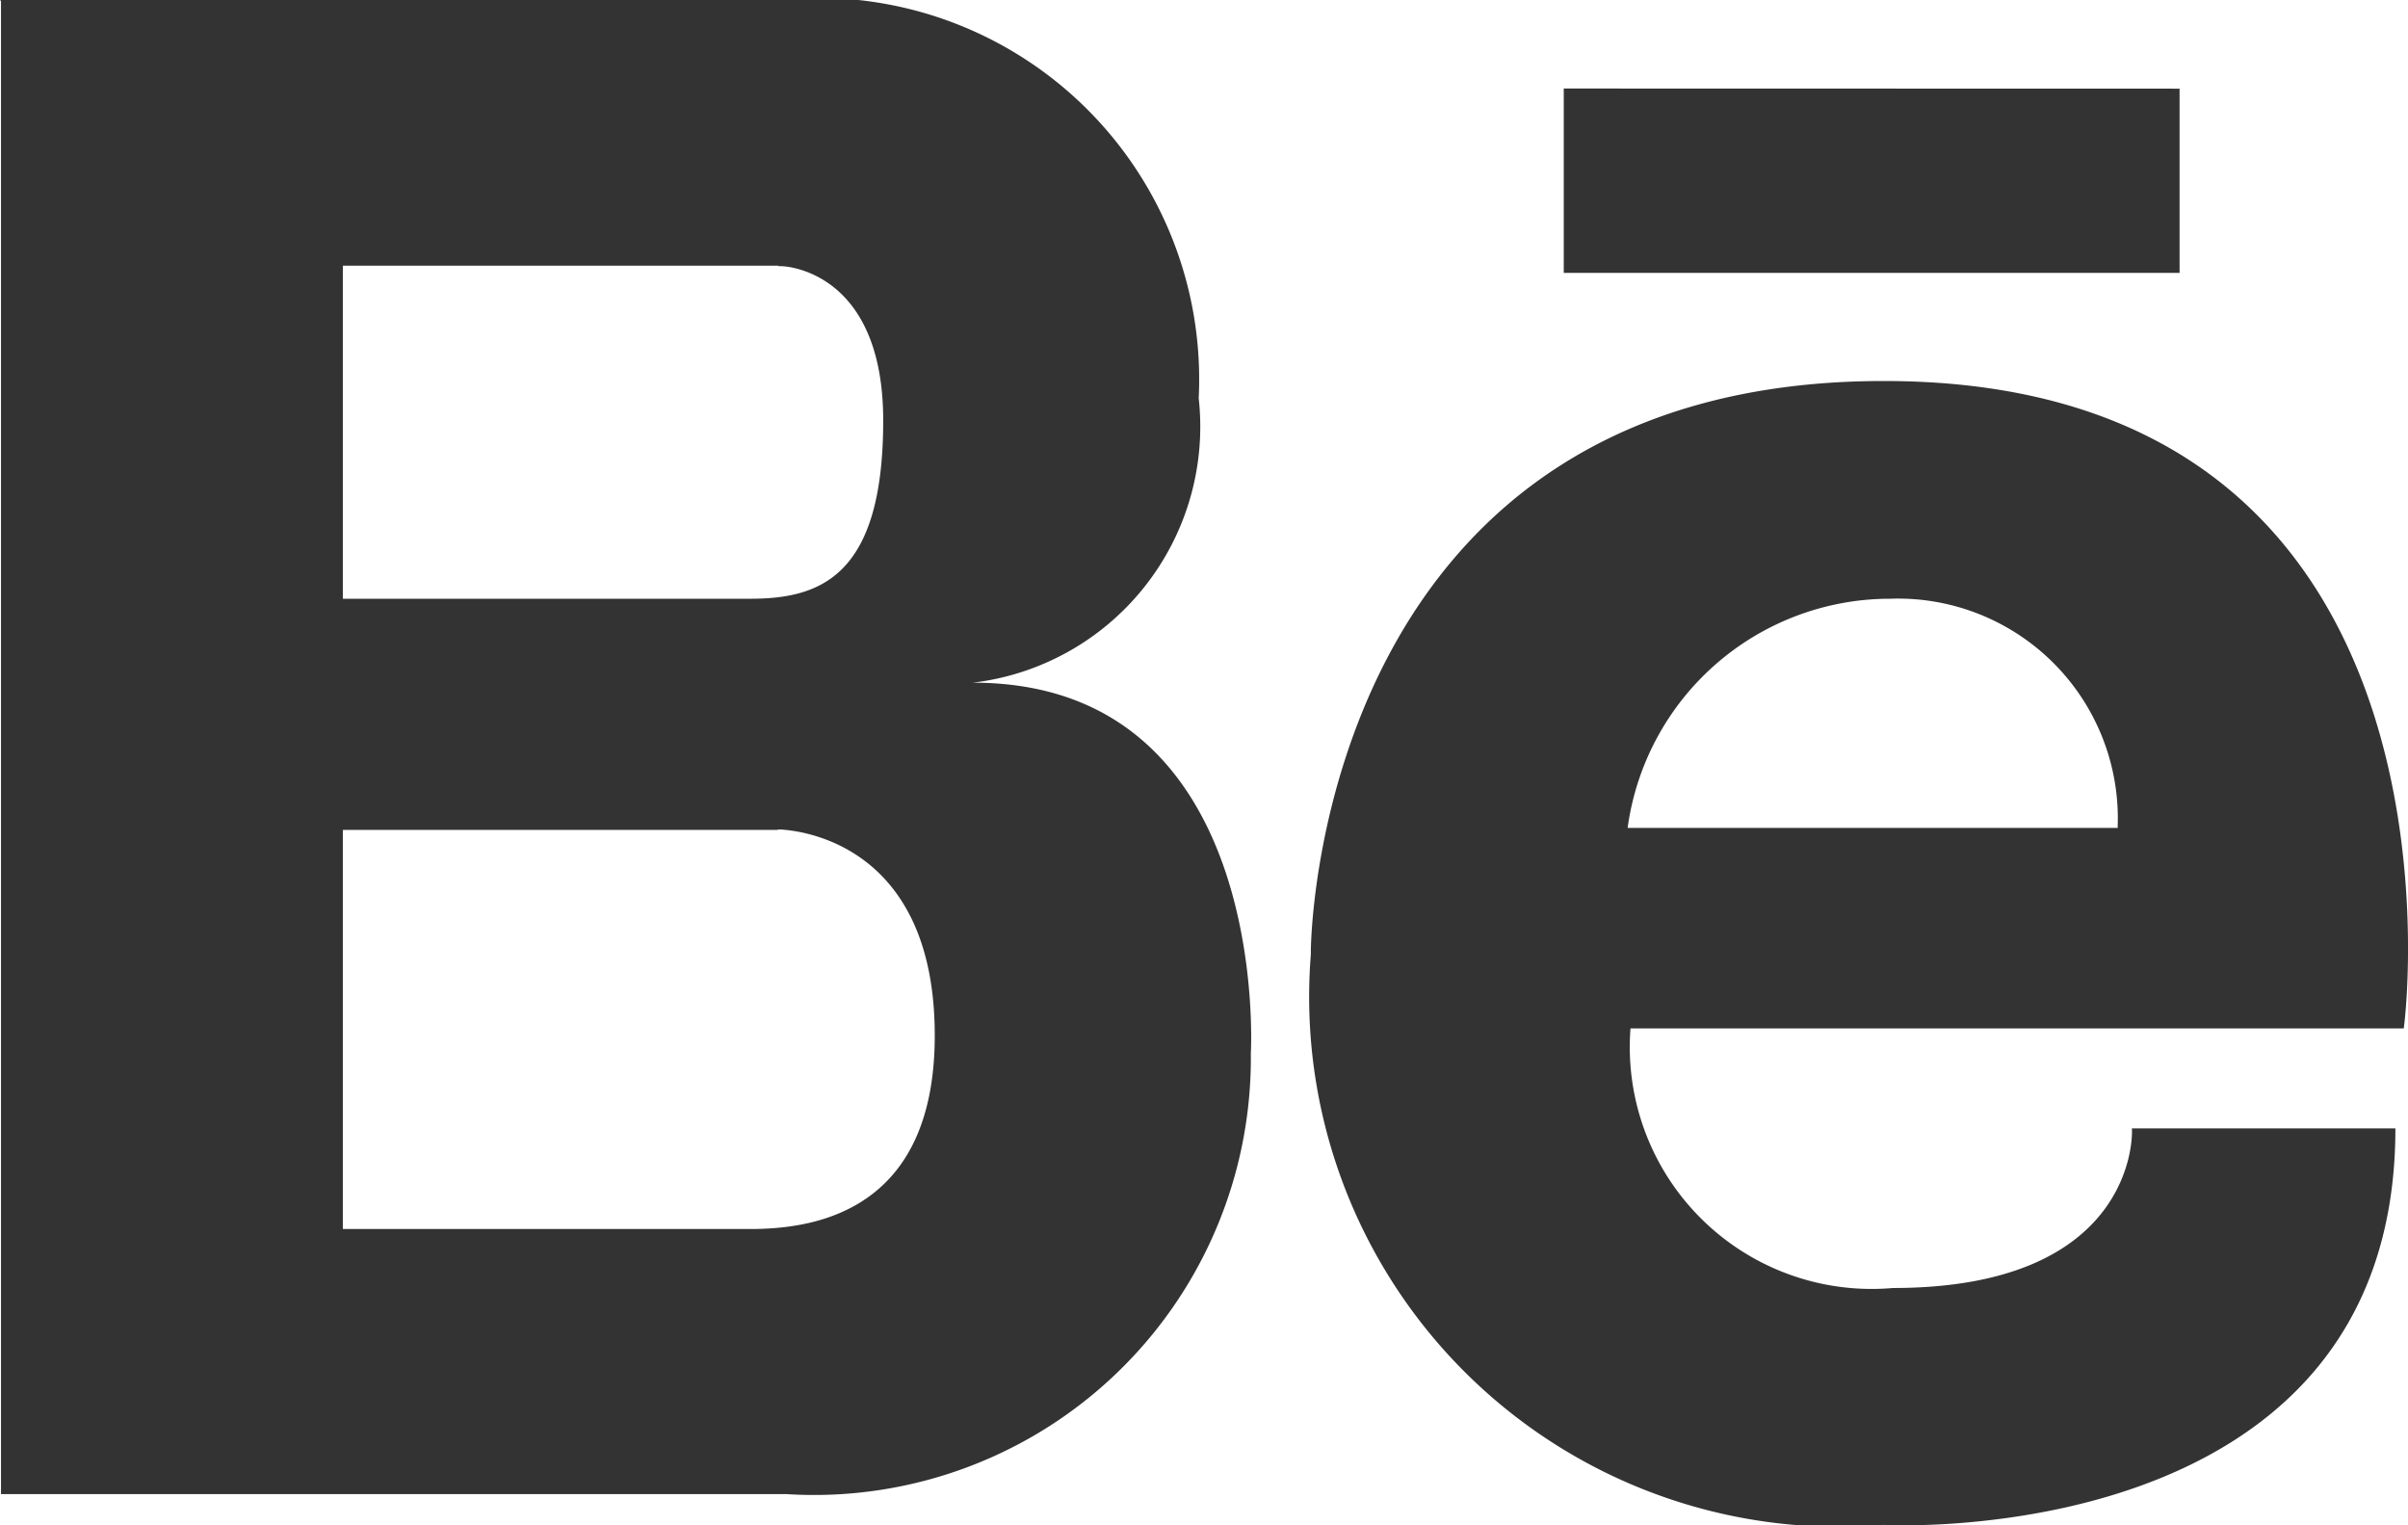 <svg xmlns="http://www.w3.org/2000/svg" width="16.814" height="10.649" viewBox="0 0 16.814 10.649">
  <path id="Path_6723" data-name="Path 6723" d="M13.385,7.08c4.148,0,3.652,4.371,3.63,4.514V11.6h-5.4a1.689,1.689,0,0,0,1.833,1.812c1.675,0,1.675-1.05,1.668-1.114h1.84c0,2.969-3.573,2.768-3.573,2.768a3.7,3.7,0,0,1-4-3.982v-.014c0-.266.144-3.99,4-3.99ZM.23,4.42H5.657A2.663,2.663,0,0,1,8.6,7.2,1.8,1.8,0,0,1,7.023,9.186c2.092,0,1.941,2.588,1.941,2.588a3.05,3.05,0,0,1-3.242,3.077H.237V4.427h0Zm5.427,5.794H2.624V13H5.506c.431-.007,1.251-.137,1.251-1.351,0-1.344-.949-1.431-1.078-1.438H5.665ZM13.421,8.6a1.85,1.85,0,0,0-1.826,1.6h3.422v-.014A1.535,1.535,0,0,0,13.428,8.6ZM5.665,6.275H2.624V8.6H5.47c.489,0,.927-.158.927-1.244,0-.992-.618-1.078-.719-1.078H5.665Zm9.784-1.236V6.325h-4.3V5.038Z" transform="translate(-0.23 -4.42)" fill="#333"/>
</svg>
